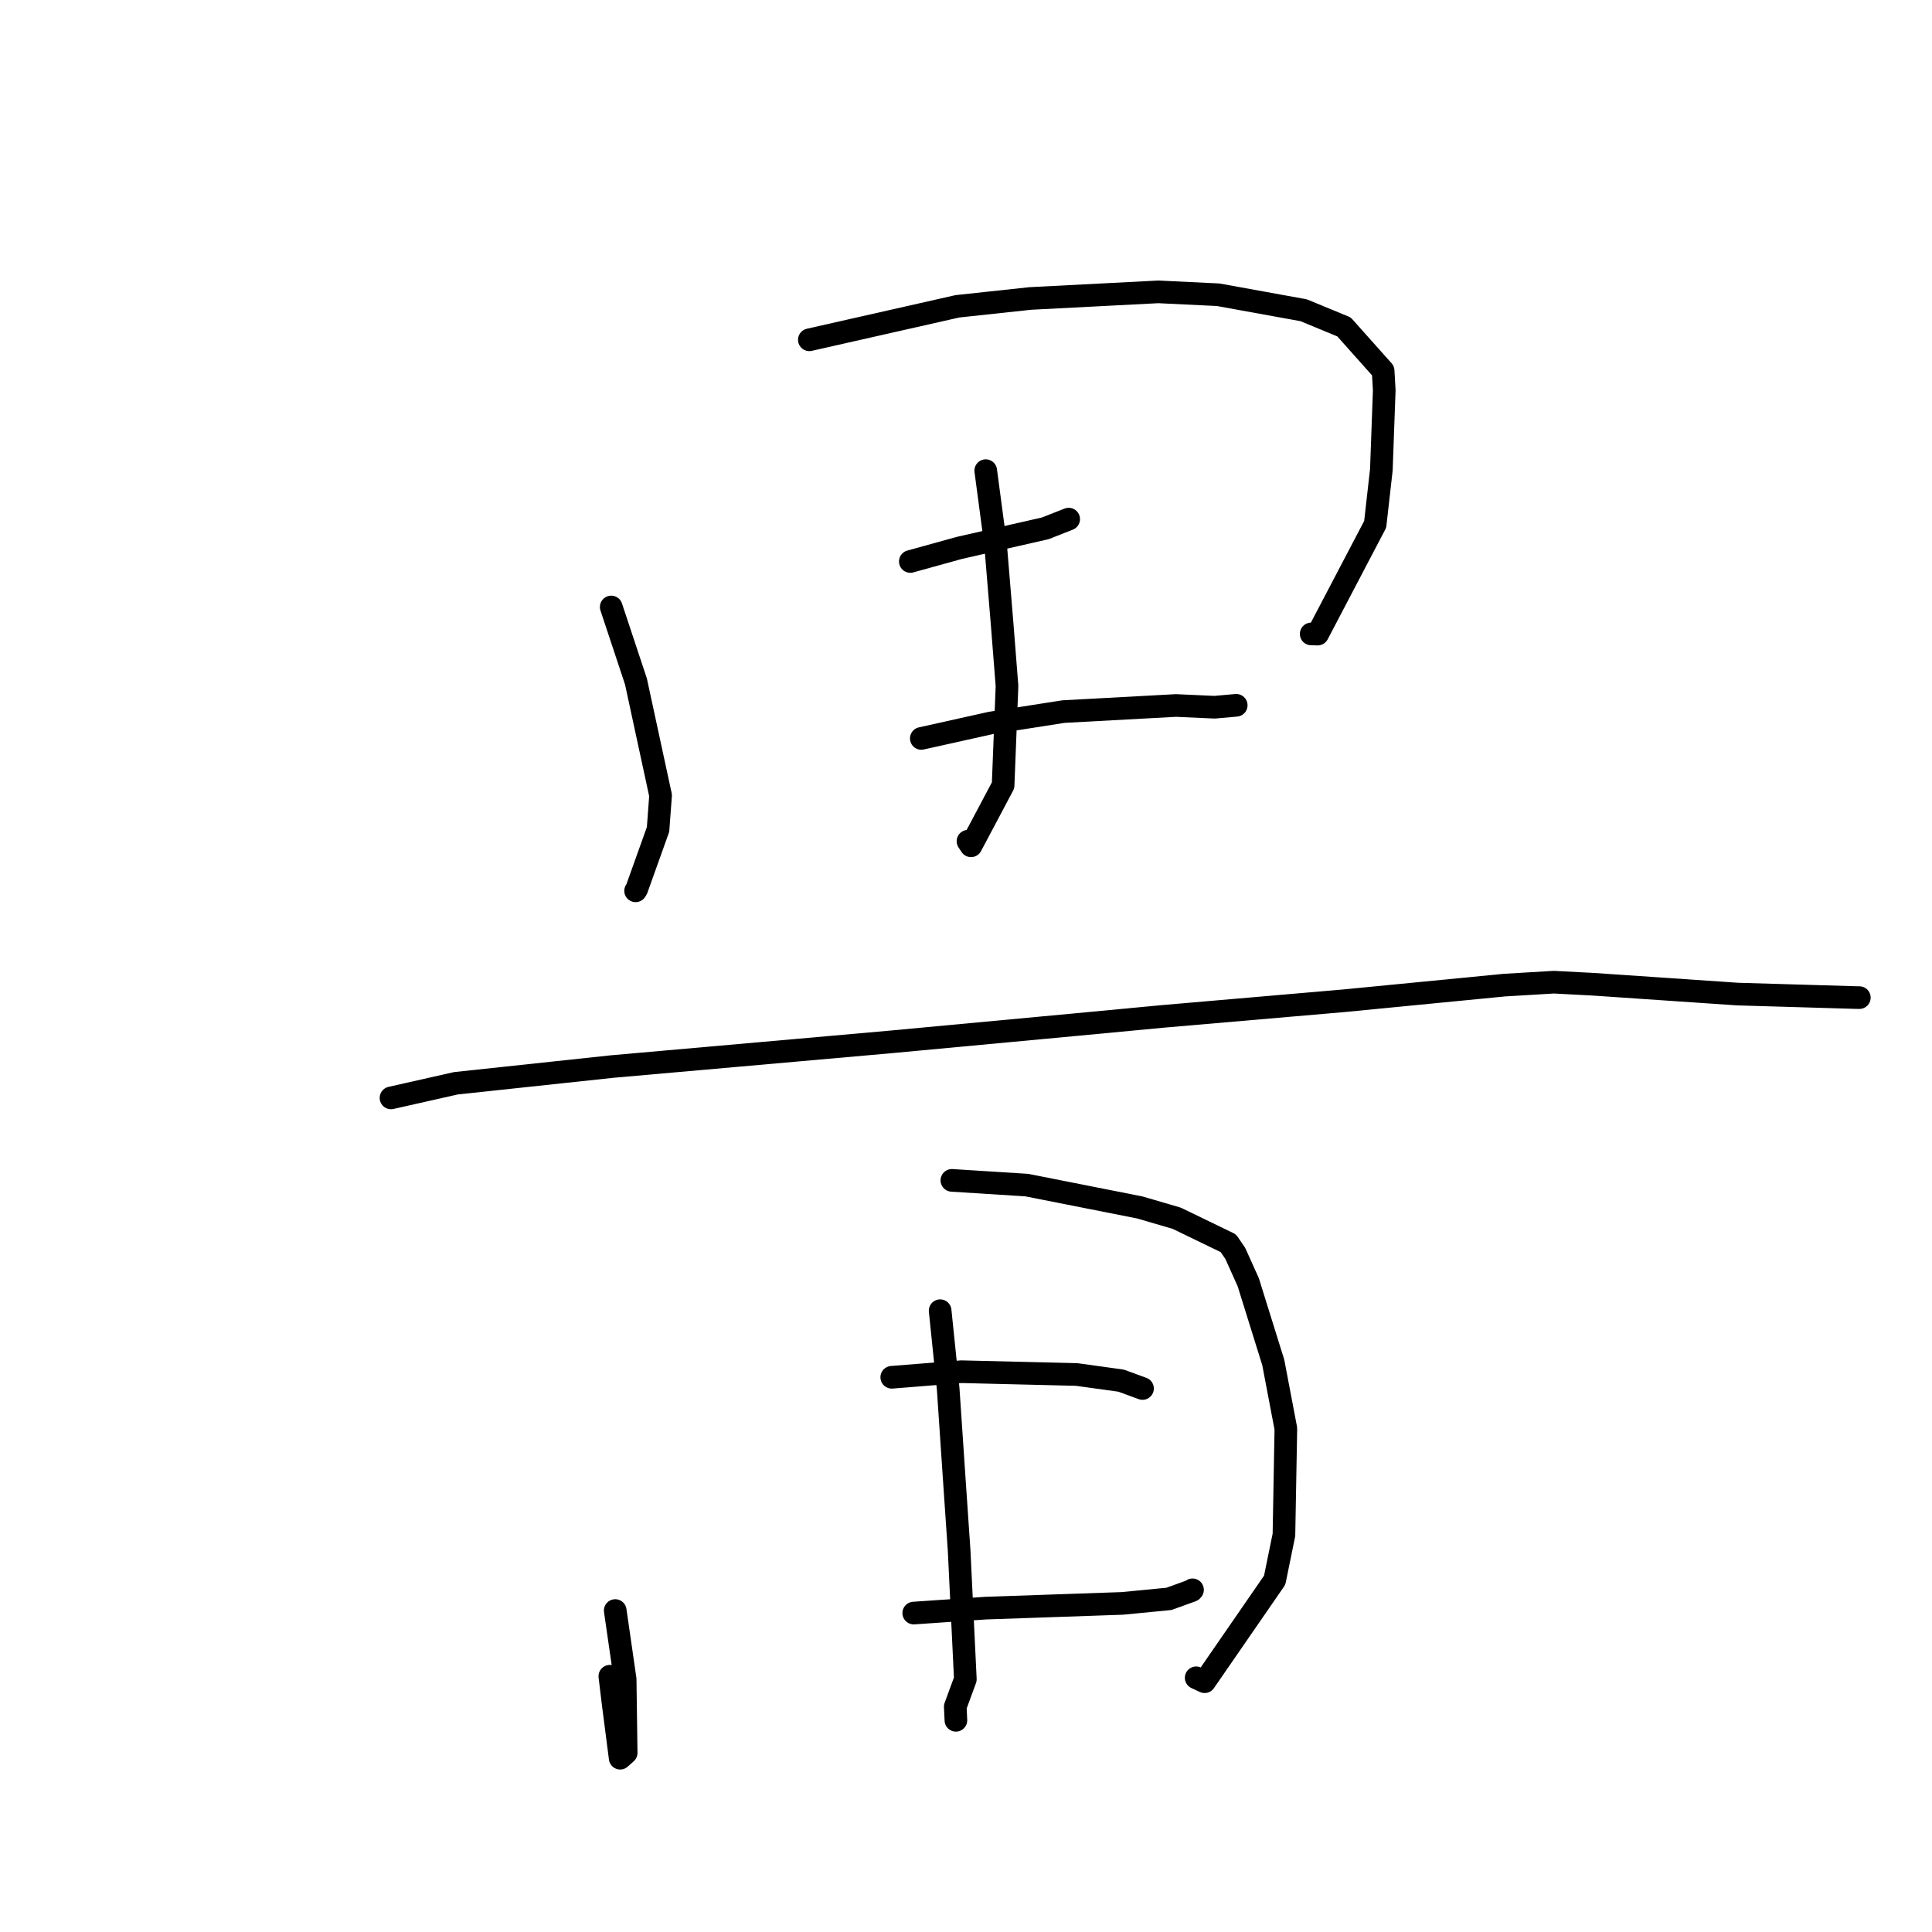 <?xml version="1.0" standalone="no"?>
    <svg width="256" height="256" xmlns="http://www.w3.org/2000/svg" version="1.1">
    <polyline stroke="black" stroke-width="3" stroke-linecap="round" fill="transparent" stroke-linejoin="round" points="80.99 80.428 84.267 90.299 87.53 105.397 87.196 109.901 84.365 117.813 84.221 118.04 " />
        <polyline stroke="black" stroke-width="3" stroke-linecap="round" fill="transparent" stroke-linejoin="round" points="107.242 45.025 126.862 40.588 136.508 39.55 153.478 38.673 161.415 39.055 172.738 41.108 178.085 43.316 183.273 49.131 183.42 51.704 183.037 62.242 182.219 69.476 174.594 84.022 173.739 83.998 " />
        <polyline stroke="black" stroke-width="3" stroke-linecap="round" fill="transparent" stroke-linejoin="round" points="130.615 62.364 131.917 72.154 132.782 82.615 133.434 90.904 132.916 104.064 128.666 112.074 128.264 111.468 " />
        <polyline stroke="black" stroke-width="3" stroke-linecap="round" fill="transparent" stroke-linejoin="round" points="120.622 74.399 127.114 72.602 138.507 70.006 141.449 68.847 141.606 68.785 " />
        <polyline stroke="black" stroke-width="3" stroke-linecap="round" fill="transparent" stroke-linejoin="round" points="122.078 97.845 131.279 95.798 140.91 94.29 155.819 93.481 160.943 93.711 163.56 93.478 163.752 93.46 163.806 93.456 " />
        <polyline stroke="black" stroke-width="3" stroke-linecap="round" fill="transparent" stroke-linejoin="round" points="51.81 145.479 60.403 143.541 81.106 141.325 105.293 139.186 118.137 138.047 142.419 135.78 154.067 134.679 178.16 132.598 199.332 130.535 205.89 130.144 211.072 130.416 230.243 131.721 245.787 132.178 246.32 132.188 246.37 132.189 246.373 132.189 " />
        <polyline stroke="black" stroke-width="3" stroke-linecap="round" fill="transparent" stroke-linejoin="round" points="81.522 213.405 82.837 222.519 82.97 232.261 82.392 232.778 82.177 232.969 81.238 225.695 80.807 222.11 " />
        <polyline stroke="black" stroke-width="3" stroke-linecap="round" fill="transparent" stroke-linejoin="round" points="126.129 156.405 136.055 157.033 151.021 159.992 155.919 161.423 162.764 164.737 163.682 166.085 165.399 169.9 168.716 180.538 170.383 189.302 170.129 203.375 168.901 209.381 159.616 222.837 158.5 222.315 " />
        <polyline stroke="black" stroke-width="3" stroke-linecap="round" fill="transparent" stroke-linejoin="round" points="124.574 173.674 125.636 183.999 126.42 195.626 127.092 205.483 127.913 222.51 126.578 226.145 126.656 227.809 126.662 227.948 " />
        <polyline stroke="black" stroke-width="3" stroke-linecap="round" fill="transparent" stroke-linejoin="round" points="118.163 182.497 127.385 181.758 142.685 182.13 148.556 182.944 151.303 183.951 151.365 183.974 151.39 183.983 " />
        <polyline stroke="black" stroke-width="3" stroke-linecap="round" fill="transparent" stroke-linejoin="round" points="121.077 213.74 130.548 213.089 148.724 212.458 154.886 211.861 157.914 210.766 158.016 210.66 " />
        </svg>